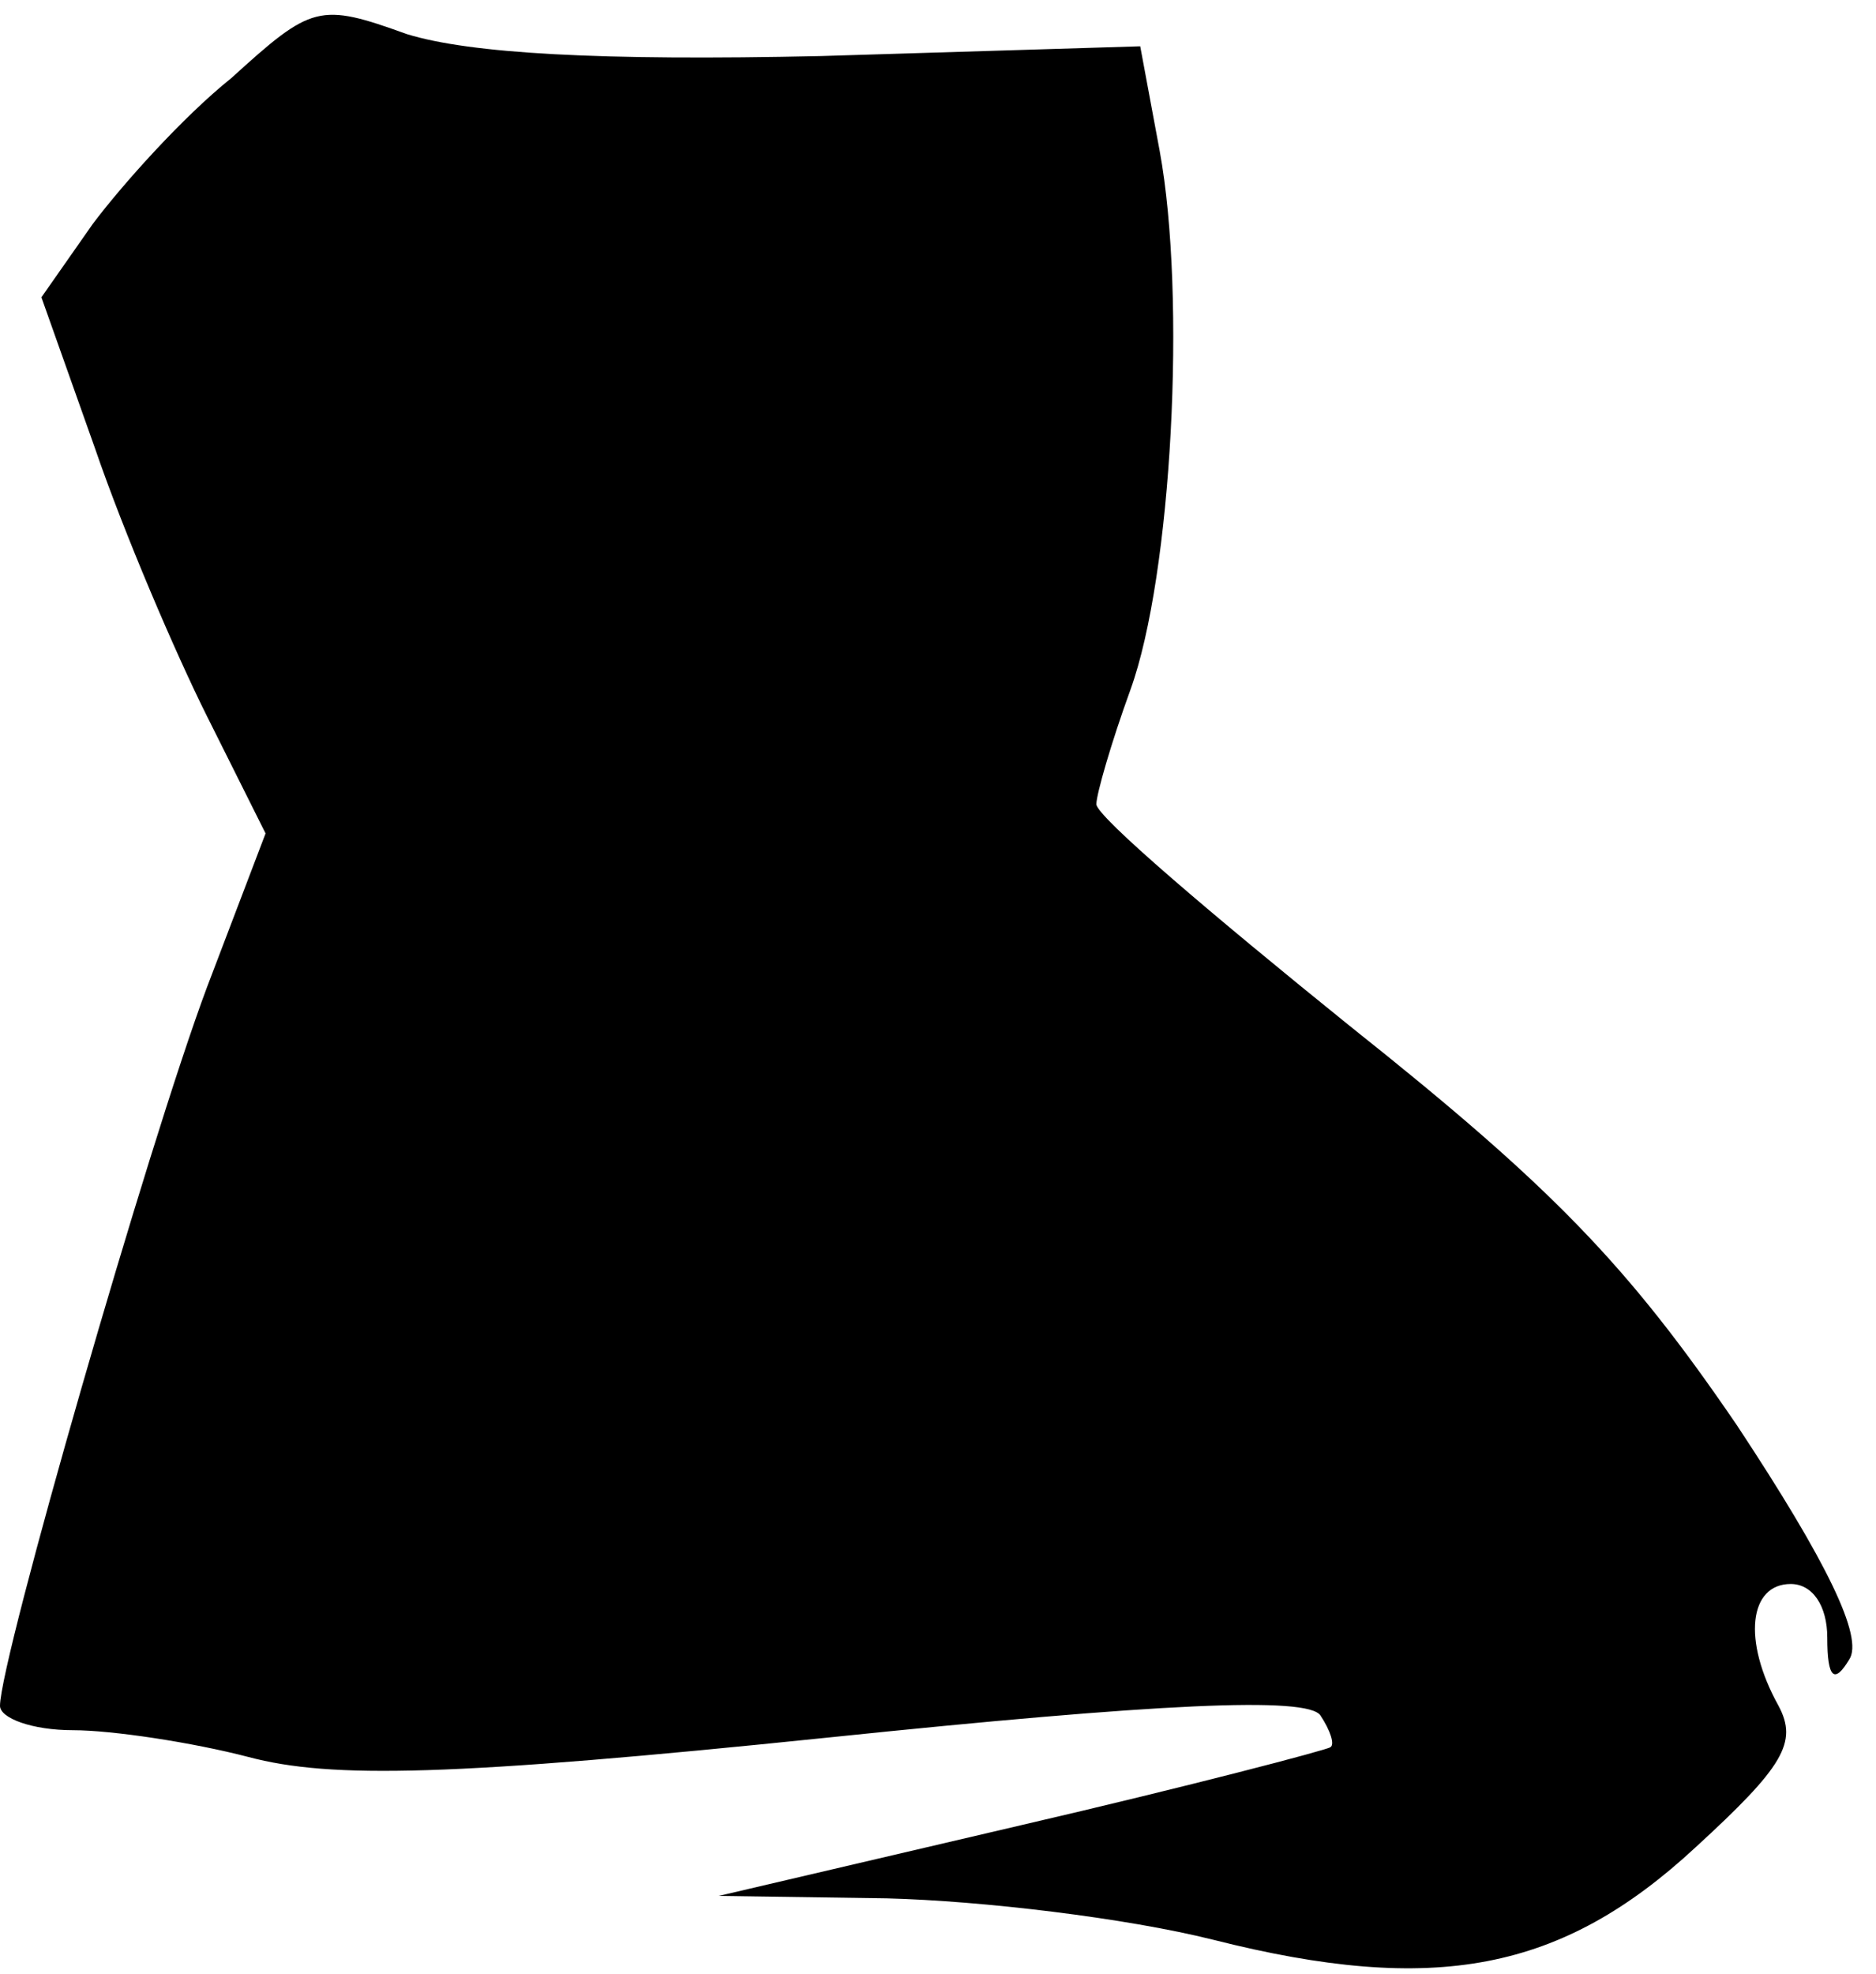 <?xml version="1.0" standalone="no"?>
<!DOCTYPE svg PUBLIC "-//W3C//DTD SVG 20010904//EN"
 "http://www.w3.org/TR/2001/REC-SVG-20010904/DTD/svg10.dtd">
<svg version="1.0" xmlns="http://www.w3.org/2000/svg"
 width="77pt" height="81pt" viewBox="0 0 77 81"
 preserveAspectRatio="xMidYMid meet">
<g transform="translate(0,81) scale(0.1,-0.1)"
fill="#000000" stroke="none">
<path fill="#000000" stroke="none" d="M95 778 c-20 -16 -45 -44 -57 -60 l-21
-30 22 -62 c12 -35 33 -84 46 -110 l24 -48 -24 -63 c-24 -64 -85 -276 -85
-295 0 -5 13 -10 30 -10 16 0 49 -5 72 -11 34 -9 83 -8 238 8 135 14 197 17
202 9 4 -6 6 -12 4 -13 -1 -1 -58 -16 -127 -32 l-124 -29 69 -1 c39 -1 98 -8
134 -17 91 -23 143 -13 198 38 36 33 42 43 34 58 -15 27 -12 50 5 50 9 0 15
-9 15 -22 0 -17 3 -19 9 -9 6 9 -9 40 -46 96 -45 66 -76 98 -159 164 -57 46
-104 86 -104 91 0 4 6 25 14 47 17 47 23 161 12 221 l-8 43 -131 -4 c-91 -2
-144 1 -170 9 -36 13 -39 12 -72 -18z"/>
</g>
</svg>
